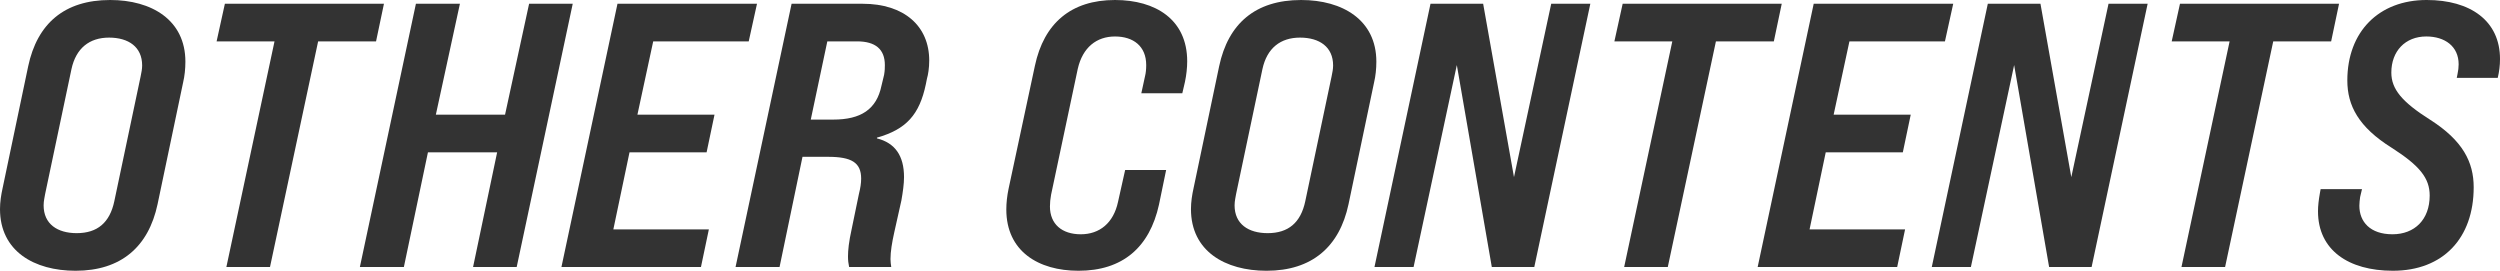 <?xml version="1.0" encoding="UTF-8"?>
<svg id="_レイヤー_2" data-name="レイヤー 2" xmlns="http://www.w3.org/2000/svg" viewBox="0 0 598.32 64.8">
  <defs>
    <style>
      .cls-1 {
        fill: #333;
        stroke-width: 0px;
      }
    </style>
  </defs>
  <g id="design">
    <g>
      <path class="cls-1" d="M0,50.04c0-1.71.27-3.42.63-5.04L6.75,15.84C8.91,5.67,15.39,0,26.37,0c9.9,0,18,4.77,18,14.76,0,1.71-.18,3.42-.54,4.95l-6.12,29.16c-2.16,10.17-8.73,15.93-19.62,15.93-9.9,0-18.09-4.68-18.09-14.76ZM27.36,48.15l6.3-29.88c.18-.9.36-1.71.36-2.61,0-4.41-3.24-6.66-7.92-6.66s-7.92,2.52-9,7.56l-6.3,29.88c-.09.63-.36,1.62-.36,2.7,0,4.5,3.33,6.66,7.92,6.66,4.95,0,7.92-2.52,9-7.65Z"/>
      <path class="cls-1" d="M65.7,9.9h-13.86l1.98-9h38.07l-1.89,9h-13.86l-11.52,54h-10.44l11.52-54Z"/>
      <path class="cls-1" d="M99.54.9h10.53l-5.76,26.55h16.56L126.63.9h10.44l-13.41,63h-10.44l5.76-27.45h-16.56l-5.76,27.45h-10.53L99.54.9Z"/>
      <path class="cls-1" d="M147.78.9h33.39l-1.98,9h-22.86l-3.78,17.55h18.45l-1.89,9h-18.45l-3.87,18.45h22.86l-1.89,9h-33.39L147.78.9Z"/>
      <path class="cls-1" d="M189.45.9h17.01c9.9,0,15.93,5.31,15.93,13.59,0,1.8-.27,3.42-.54,4.32l-.27,1.35c-1.53,7.29-4.68,10.8-11.7,12.78v.18c4.32,1.08,6.48,4.14,6.48,9.27,0,1.62-.27,3.51-.63,5.58l-1.71,7.65c-.54,2.43-.9,4.59-.9,6.39,0,.63.09,1.26.18,1.89h-10.08c-.18-.9-.27-1.53-.27-2.52,0-1.44.18-3.42.9-6.66l1.71-8.28c.36-1.44.54-2.61.54-3.69,0-3.87-2.34-5.22-7.92-5.22h-6.12l-5.49,26.37h-10.53L189.45.9ZM199.44,28.62c6.57,0,10.35-2.43,11.52-8.1l.63-2.61c.18-1.08.18-1.71.18-2.34,0-3.78-2.25-5.67-6.66-5.67h-7.11l-3.96,18.72h5.4Z"/>
      <path class="cls-1" d="M240.84,50.13c0-1.53.18-3.24.54-4.95l6.3-29.43c2.16-10.17,8.64-15.75,19.17-15.75,9.72,0,17.28,4.68,17.28,14.67,0,1.53-.18,3.24-.54,4.95l-.63,2.7h-9.81l.9-4.14c.18-.72.27-1.62.27-2.61,0-4.5-3.06-6.84-7.47-6.84s-7.74,2.61-8.91,7.74l-6.39,30.15c-.18.99-.27,1.89-.27,2.79,0,4.23,2.88,6.66,7.38,6.66s7.83-2.7,8.91-7.74l1.71-7.65h9.81l-1.71,8.28c-2.25,10.26-8.73,15.84-19.26,15.84-9.63,0-17.28-4.68-17.28-14.67Z"/>
      <path class="cls-1" d="M285.03,50.04c0-1.71.27-3.42.63-5.04l6.12-29.16c2.16-10.17,8.64-15.84,19.62-15.84,9.9,0,18,4.77,18,14.76,0,1.71-.18,3.42-.54,4.95l-6.12,29.16c-2.16,10.17-8.73,15.93-19.62,15.93-9.9,0-18.09-4.68-18.09-14.76ZM312.39,48.15l6.3-29.88c.18-.9.36-1.71.36-2.61,0-4.41-3.24-6.66-7.92-6.66s-7.92,2.52-9,7.56l-6.3,29.88c-.09.63-.36,1.62-.36,2.7,0,4.5,3.33,6.66,7.92,6.66,4.95,0,7.92-2.52,9-7.65Z"/>
      <path class="cls-1" d="M342.36.9h12.6l7.38,41.49L371.25.9h9.36l-13.41,63h-10.17l-8.37-48.33-10.35,48.33h-9.36L342.36.9Z"/>
      <path class="cls-1" d="M400.23,9.9h-13.86l1.98-9h38.07l-1.89,9h-13.86l-11.52,54h-10.44l11.52-54Z"/>
      <path class="cls-1" d="M434.07.9h33.39l-1.98,9h-22.86l-3.78,17.55h18.45l-1.89,9h-18.45l-3.87,18.45h22.86l-1.89,9h-33.39L434.07.9Z"/>
      <path class="cls-1" d="M475.74.9h12.6l7.38,41.49L504.63.9h9.36l-13.41,63h-10.17l-8.37-48.33-10.35,48.33h-9.36L475.74.9Z"/>
      <path class="cls-1" d="M533.61,9.9h-13.86l1.98-9h38.07l-1.89,9h-13.86l-11.52,54h-10.44l11.52-54Z"/>
      <path class="cls-1" d="M554.76,50.58c0-1.35.18-2.79.45-4.32l.18-.99h9.9l-.45,1.89c-.09.72-.18,1.44-.18,2.07,0,3.87,2.61,6.84,7.92,6.84s8.91-3.51,8.91-9.27c0-4.14-2.34-7.11-9.09-11.43-7.92-4.95-10.62-10.08-10.62-16.11,0-11.7,7.56-19.26,18.99-19.26,10.44,0,17.55,4.95,17.55,14.13,0,1.53-.18,2.97-.54,4.5h-9.81l.18-.9c.18-.81.27-1.62.27-2.34,0-4.32-3.33-6.66-7.74-6.66-5.04,0-8.37,3.51-8.37,8.64,0,3.96,2.52,7.02,9.36,11.34,7.74,4.95,10.35,10.08,10.35,16.11,0,12.15-7.29,19.98-19.35,19.98-10.62,0-17.91-4.95-17.91-14.22Z"/>
    </g>
  </g>
</svg>